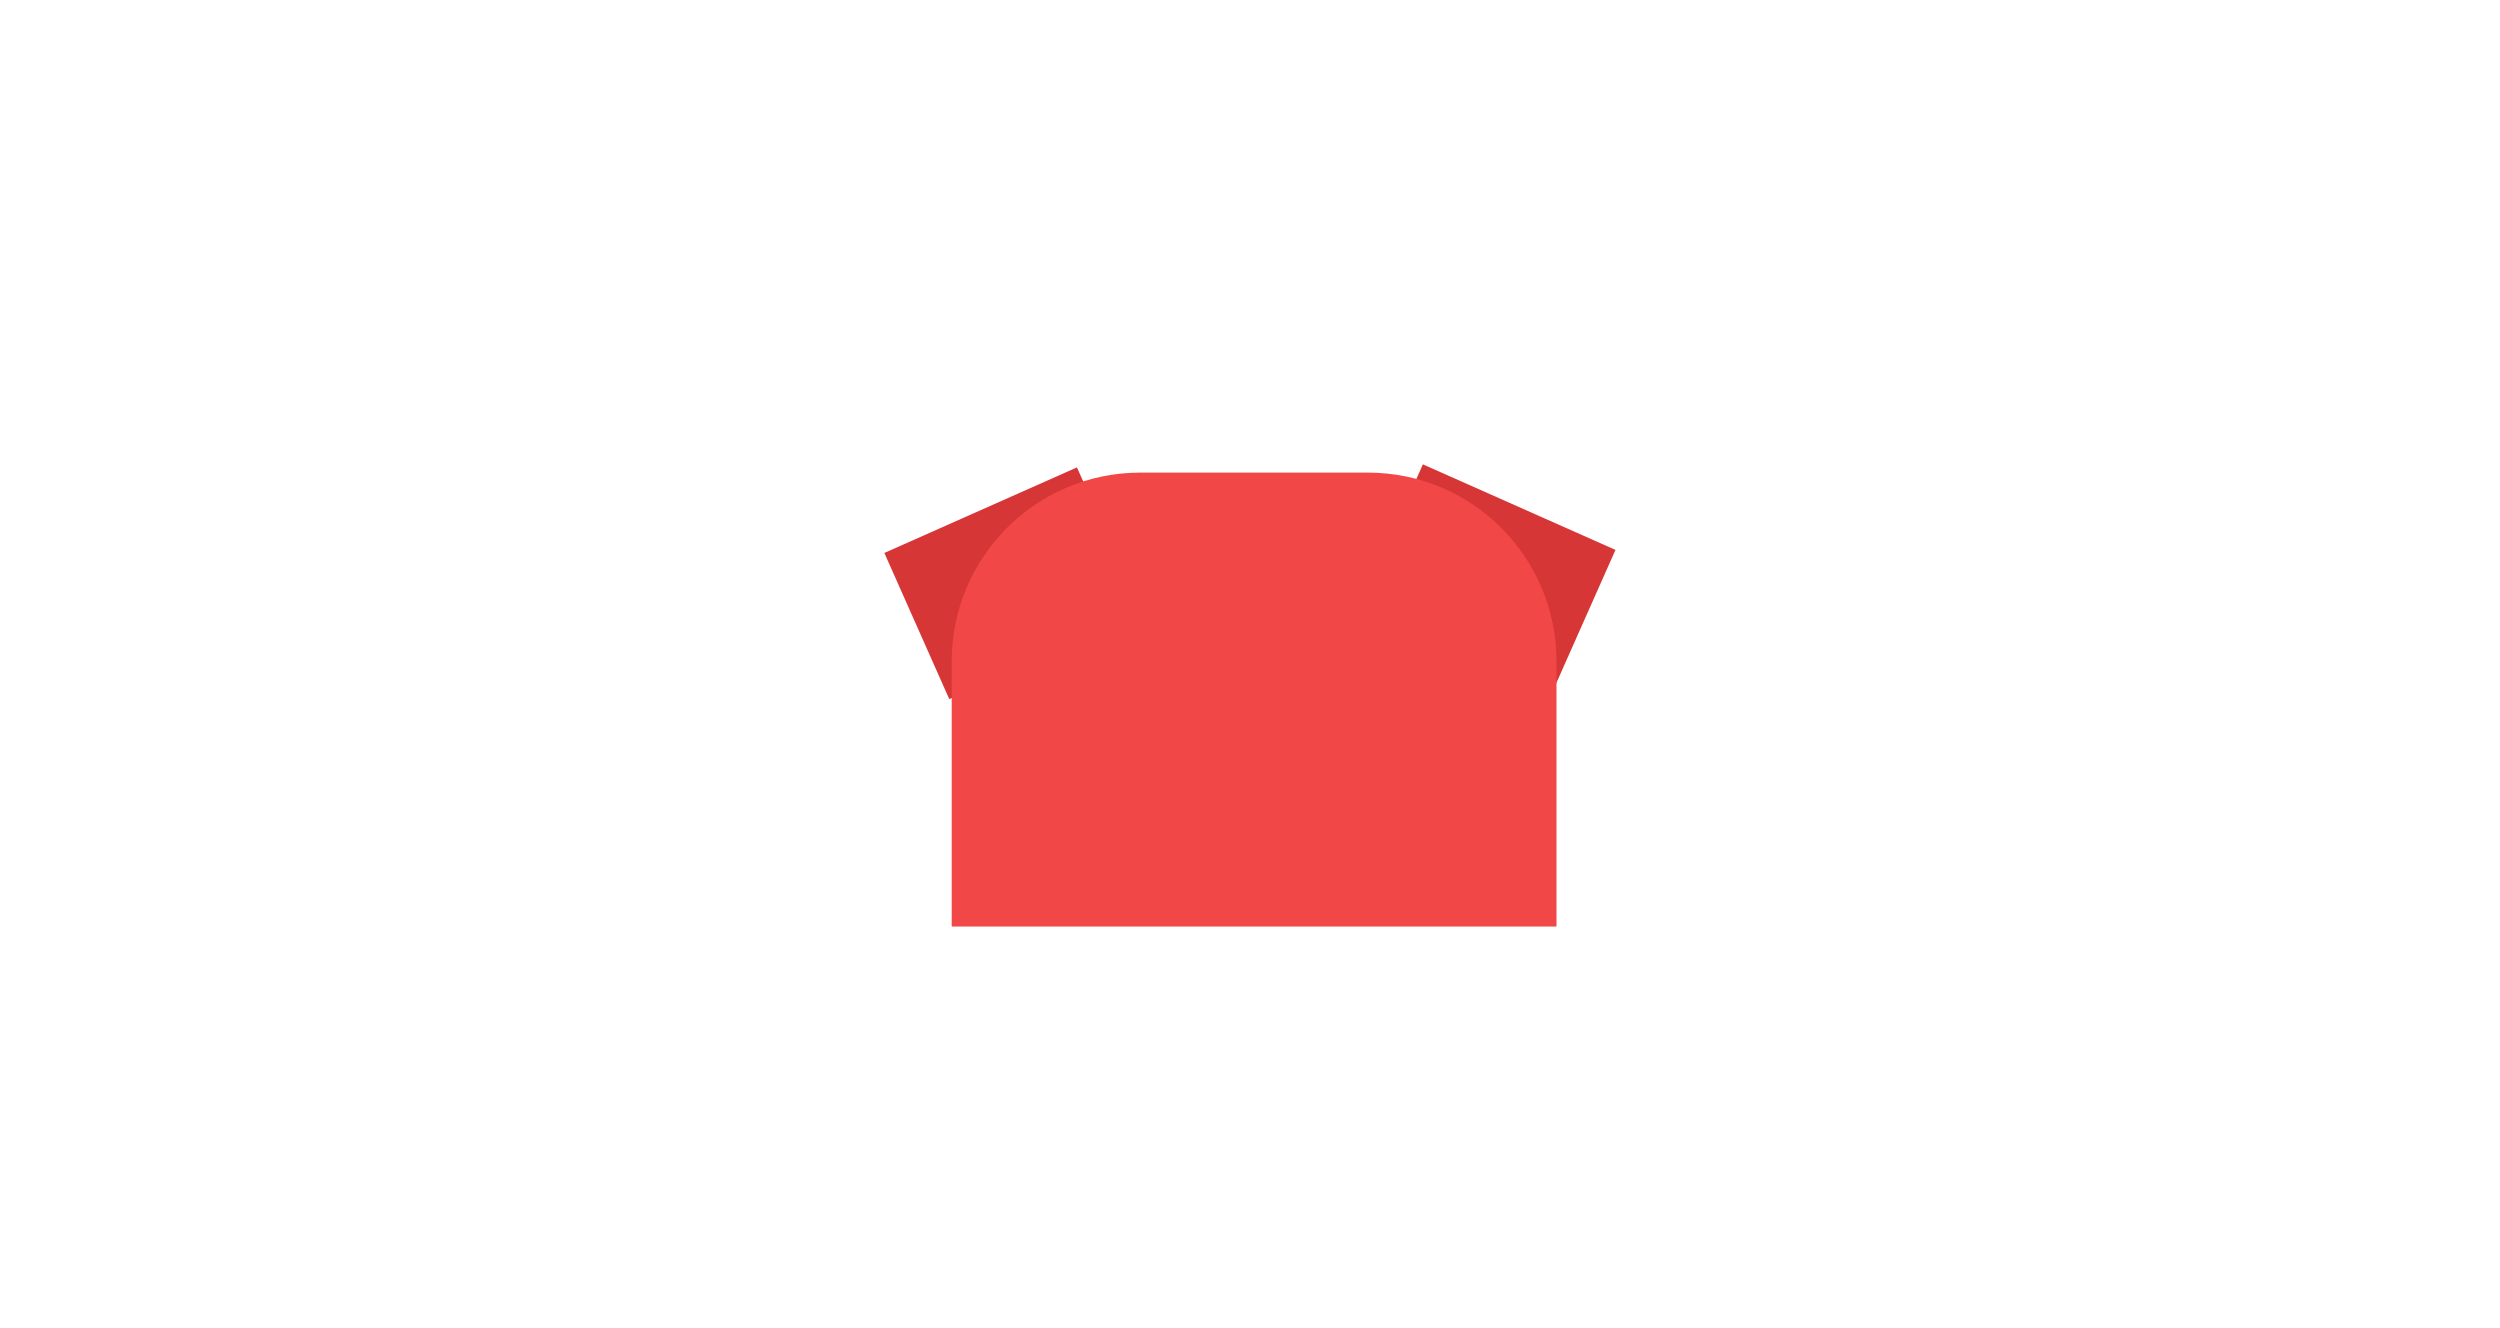 <?xml version="1.0" encoding="utf-8"?>
<!-- Generator: Adobe Illustrator 18.1.0, SVG Export Plug-In . SVG Version: 6.00 Build 0)  -->
<!DOCTYPE svg PUBLIC "-//W3C//DTD SVG 1.1//EN" "http://www.w3.org/Graphics/SVG/1.1/DTD/svg11.dtd">
<svg version="1.1" id="all" xmlns="http://www.w3.org/2000/svg" xmlns:xlink="http://www.w3.org/1999/xlink" x="0px" y="0px"
	 width="885px" height="470px" viewBox="0 0 885 470" enable-background="new 0 0 885 470" xml:space="preserve">
<g>
	
		<rect x="321.3" y="178.1" transform="matrix(0.914 -0.406 0.406 0.914 -52.916 163.41)" fill="#D73636" width="74.6" height="56.6"/>
	
		<rect x="489.1" y="177" transform="matrix(-0.914 -0.406 0.406 -0.914 924.077 606.753)" fill="#D73636" width="74.6" height="56.6"/>
	<path fill="#F24747" d="M550.9,328h-214v-93.9c0-36.9,29.9-66.8,66.8-66.8h80.5c36.9,0,66.8,29.9,66.8,66.8V328z"/>
</g>
</svg>
